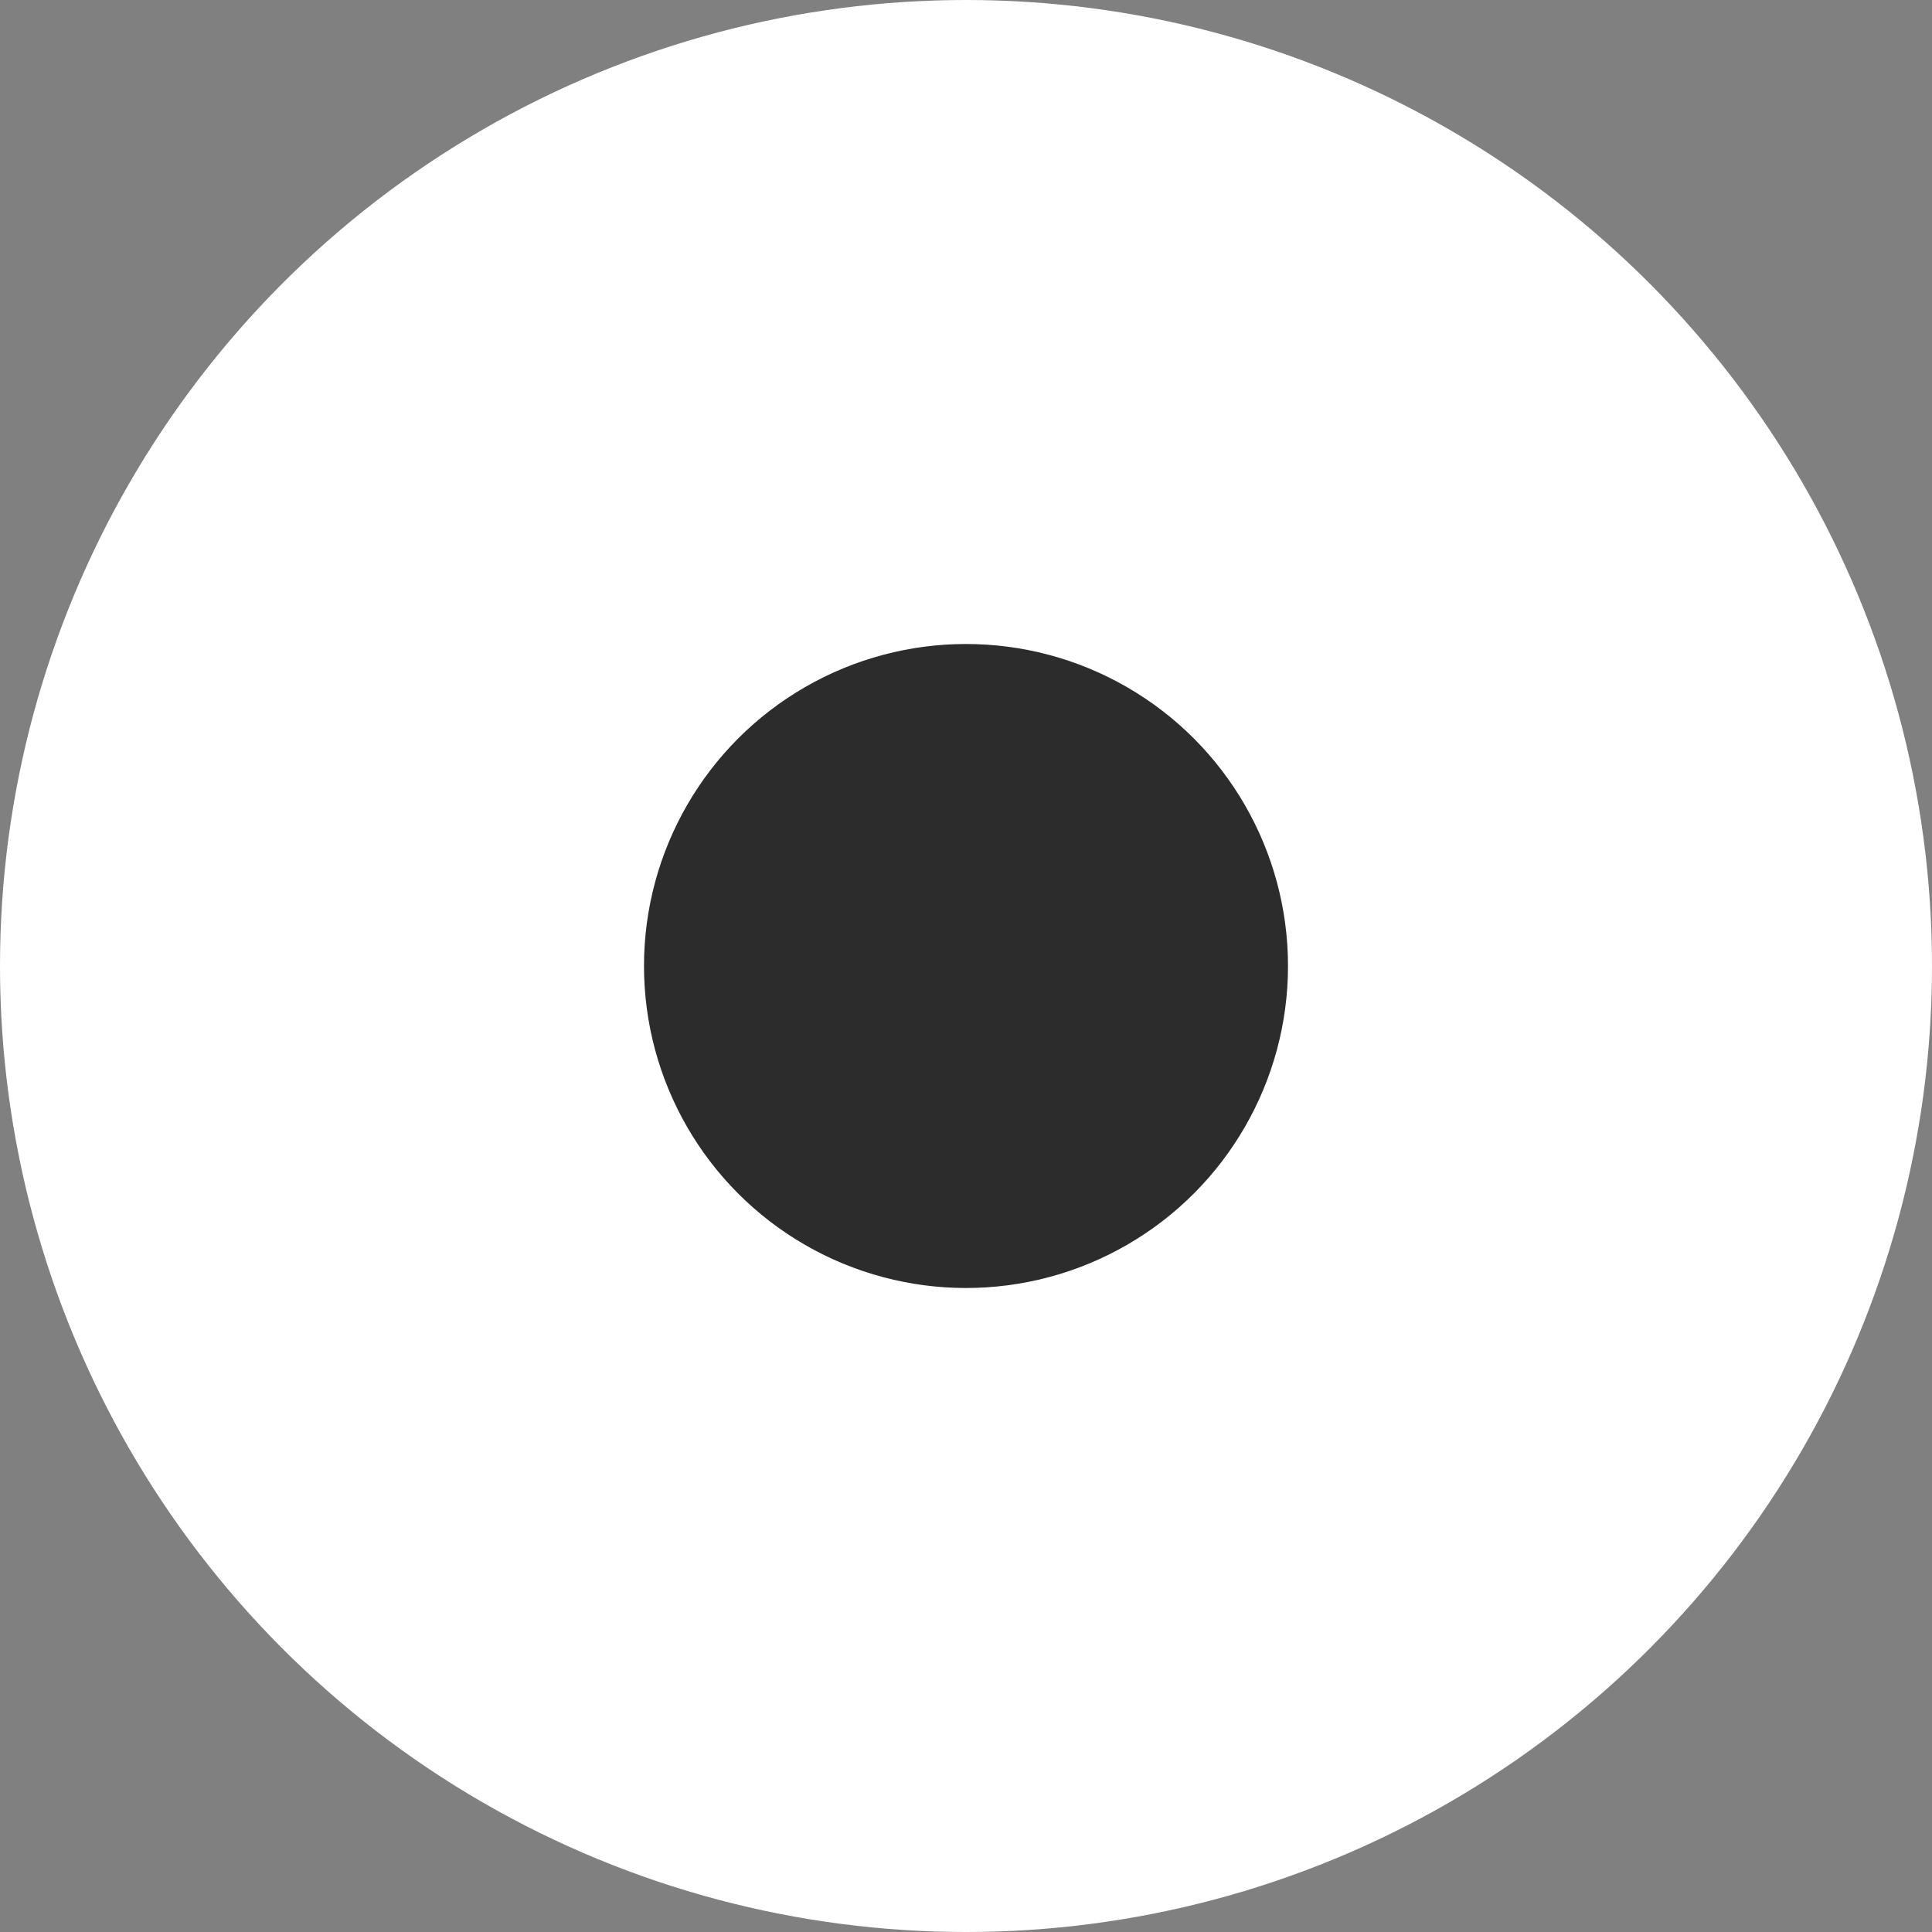 <svg width="15px" height="15px" viewBox="0 0 15 15" version="1.1" xmlns="http://www.w3.org/2000/svg" xmlns:xlink="http://www.w3.org/1999/xlink">
    <rect x="0" y="0" width="15" height="15" fill="#808080" stroke="none"/>
    <title>Page 1</title>
    <g id="Page-1" stroke="none" stroke-width="1" fill="none" fill-rule="evenodd">
        <circle id="Oval" fill="#FFFFFF" cx="7.5" cy="7.5" r="7.5"></circle>
        <circle id="Oval" fill="#2C2C2C" cx="7.5" cy="7.5" r="2.5"></circle>
    </g>
</svg>
